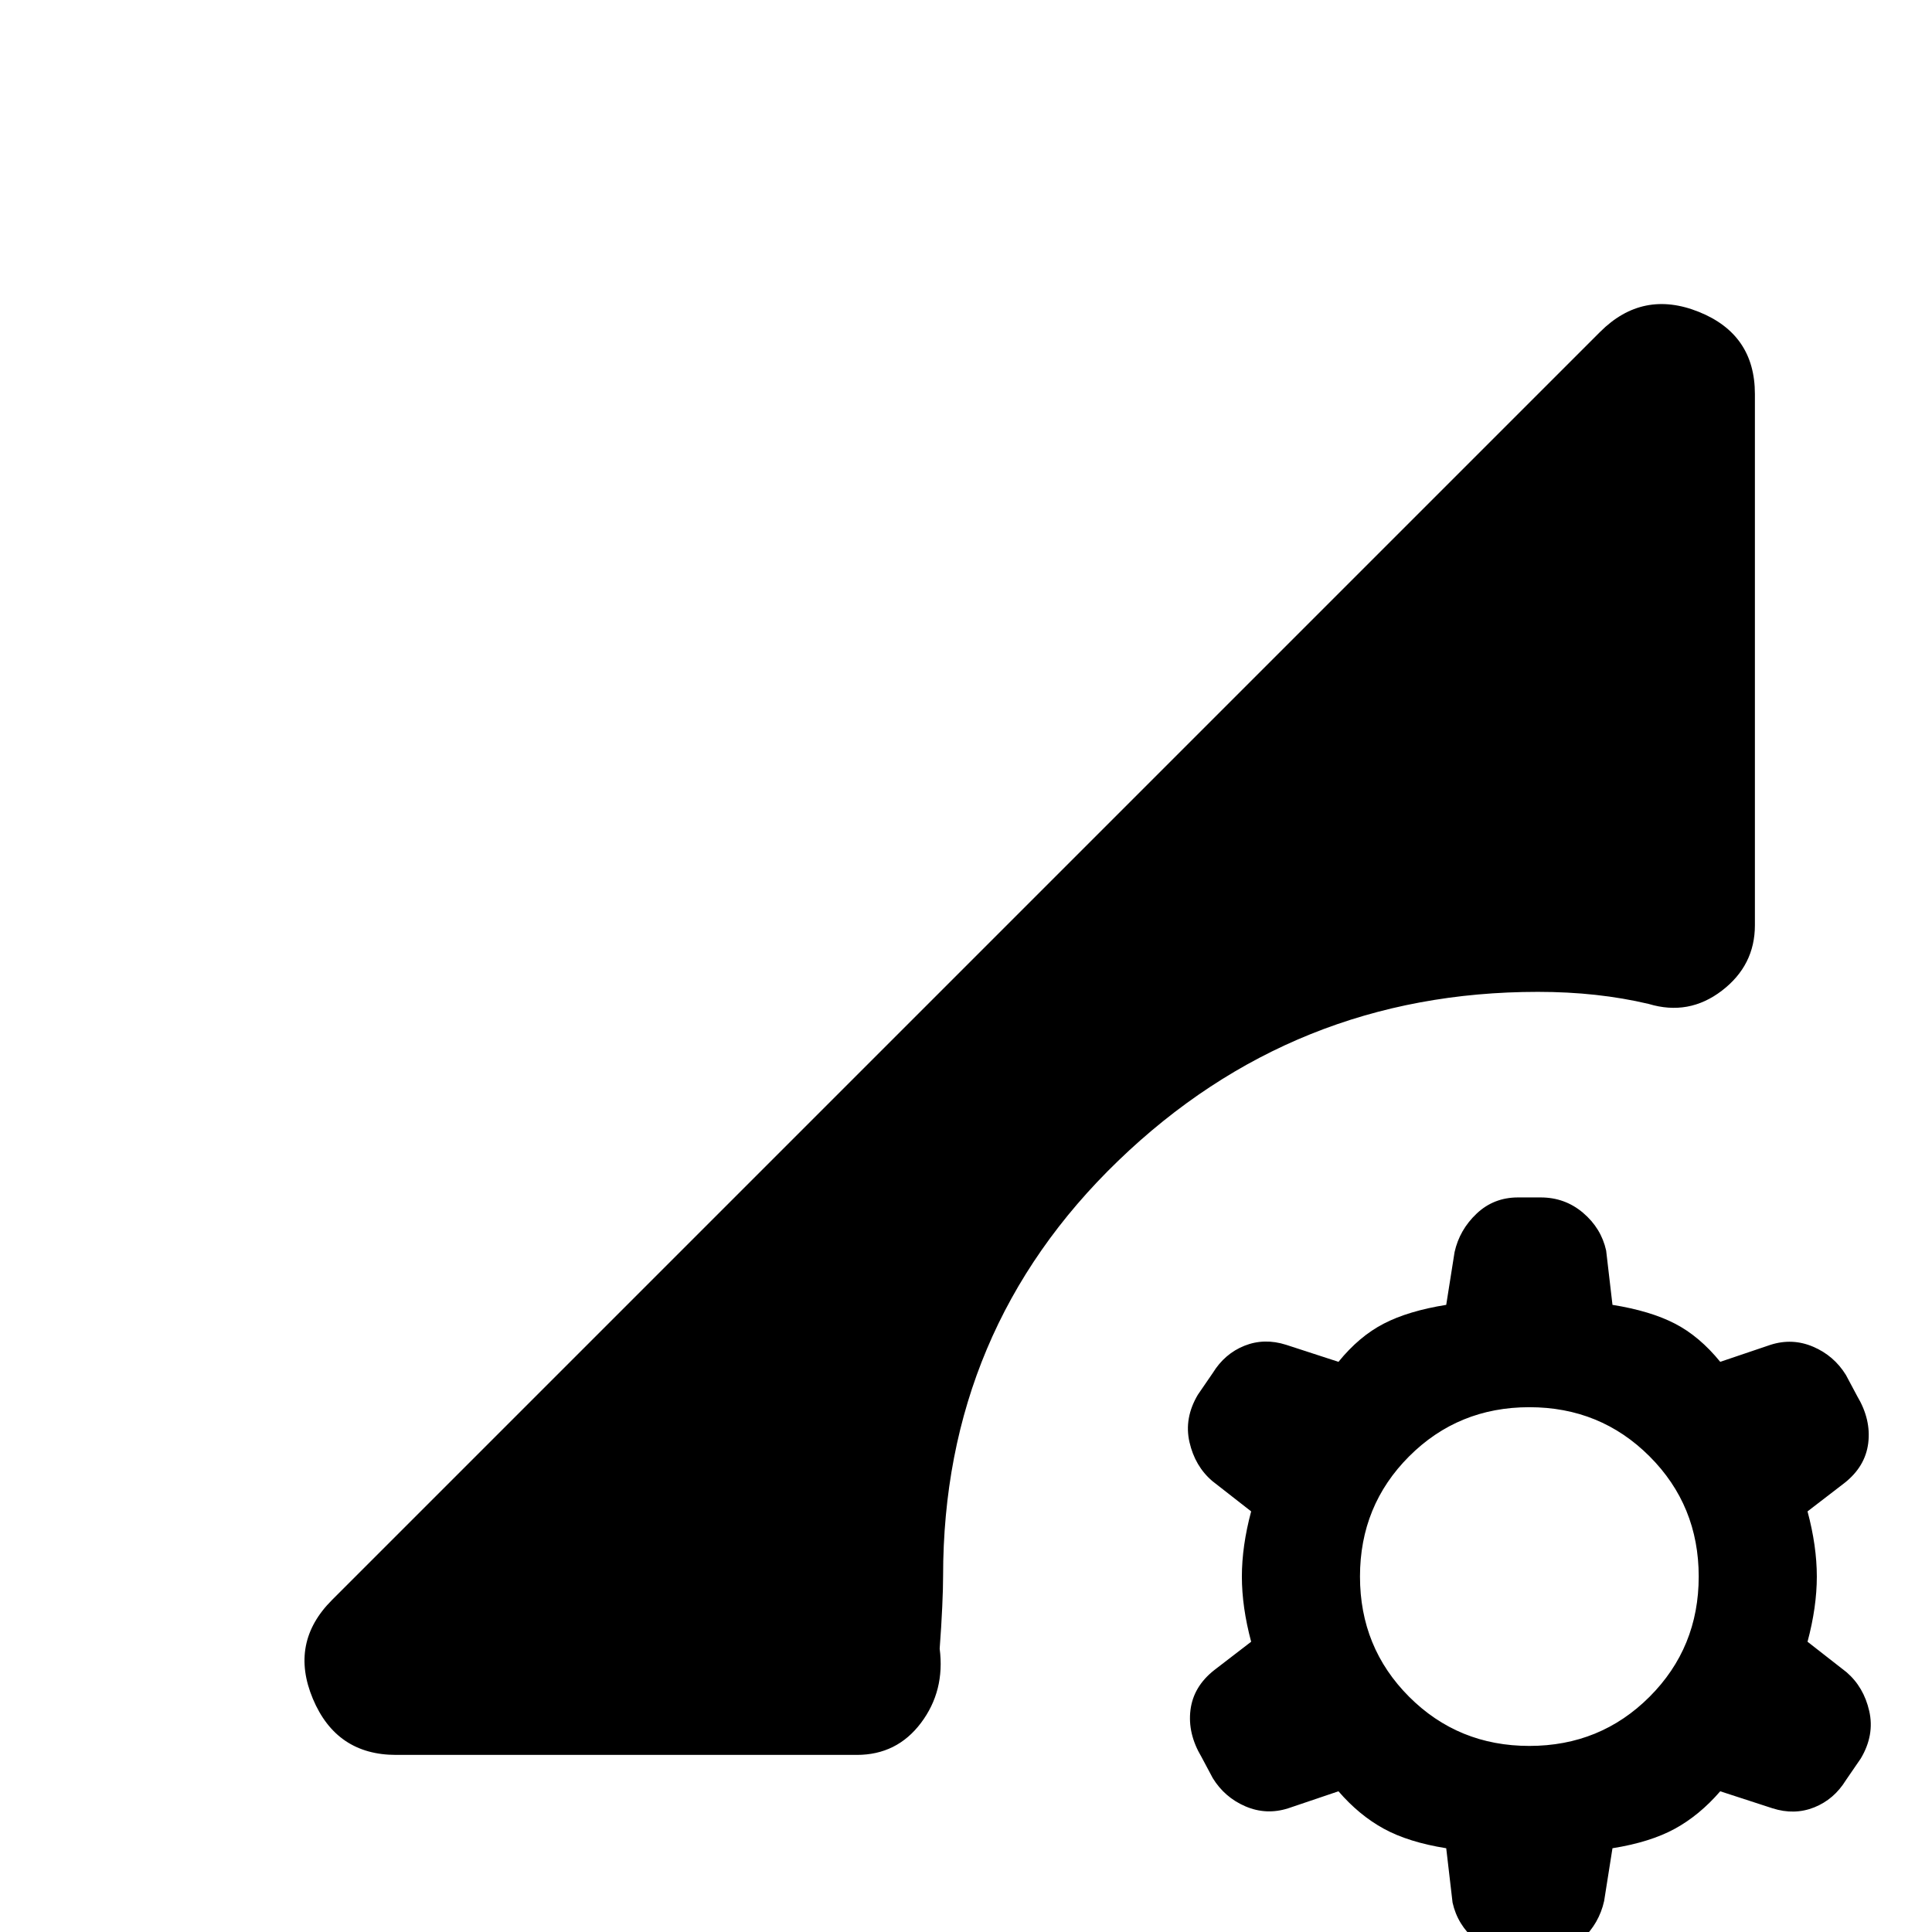 <svg xmlns="http://www.w3.org/2000/svg" height="24" viewBox="0 -960 960 960" width="24"><path d="M754.31 11.77q-12.08 0-21.08-7.65-9-7.66-11.46-18.74l-3.15-27q-18.77-3-31-9.69-12.24-6.69-22.54-18.61l-25 8.46q-10.85 3.46-21.2-.96-10.34-4.43-16.26-14.04L597-87q-6.92-11.62-5.46-23.31t11.84-19.84l18.31-14.08q-4.61-17.23-4.61-32.39 0-15.15 4.61-32.38l-19.31-15.08q-8.61-7.38-11.34-19.34-2.73-11.96 4.19-23.58l7.39-10.77q5.92-9.61 15.76-13.54 9.85-3.92 20.7-.46l26 8.46q10.3-12.69 22.54-19 12.23-6.31 31-9.31l4.15-26.23q2.46-11.07 10.96-19.11t20.58-8.04h11.23q12.08 0 21.08 7.65 9 7.66 11.46 18.73l3.15 27q18.77 3 31 9.31 12.23 6.31 22.54 19l25-8.46q10.85-3.46 21.19.96 10.35 4.43 16.27 14.04l5.62 10.54q6.92 11.61 5.46 23.31-1.46 11.69-11.85 19.84L898.15-209q4.62 17.23 4.62 32.38 0 15.16-4.62 32.39l19.31 15.08q8.62 7.38 11.35 19.34 2.73 11.96-4.19 23.58l-7.39 10.77q-5.92 9.61-15.77 13.54-9.84 3.92-20.69.46l-26-8.46Q844.46-58 832.23-51.31q-12.23 6.69-31 9.69l-4.15 26.24q-2.46 11.07-10.96 19.11t-20.58 8.04h-11.23Zm5.61-104.23q35.31 0 59.73-24.42 24.43-24.43 24.43-59.74 0-35.3-24.43-59.73-24.42-24.42-59.73-24.42-35.3 0-59.73 24.42-24.42 24.43-24.42 59.73 0 35.31 24.42 59.74 24.43 24.42 59.73 24.42ZM196.77-88q-29.62 0-41.31-27.88-11.69-27.89 9.46-49.04l630.16-630.16q21.15-21.15 49.04-9.96Q872-793.85 872-764.23v264q0 19.92-16.42 32.5-16.43 12.58-36.35 6.58-12.69-3-26.38-4.5-13.7-1.5-28.7-1.5-121.46 0-208.5 83.92-87.03 83.92-87.03 206.38 0 6-.43 15.35-.42 9.35-1.27 20.73 2.7 20.92-9.27 36.85Q445.69-88 425.77-88h-229Z"/></svg>